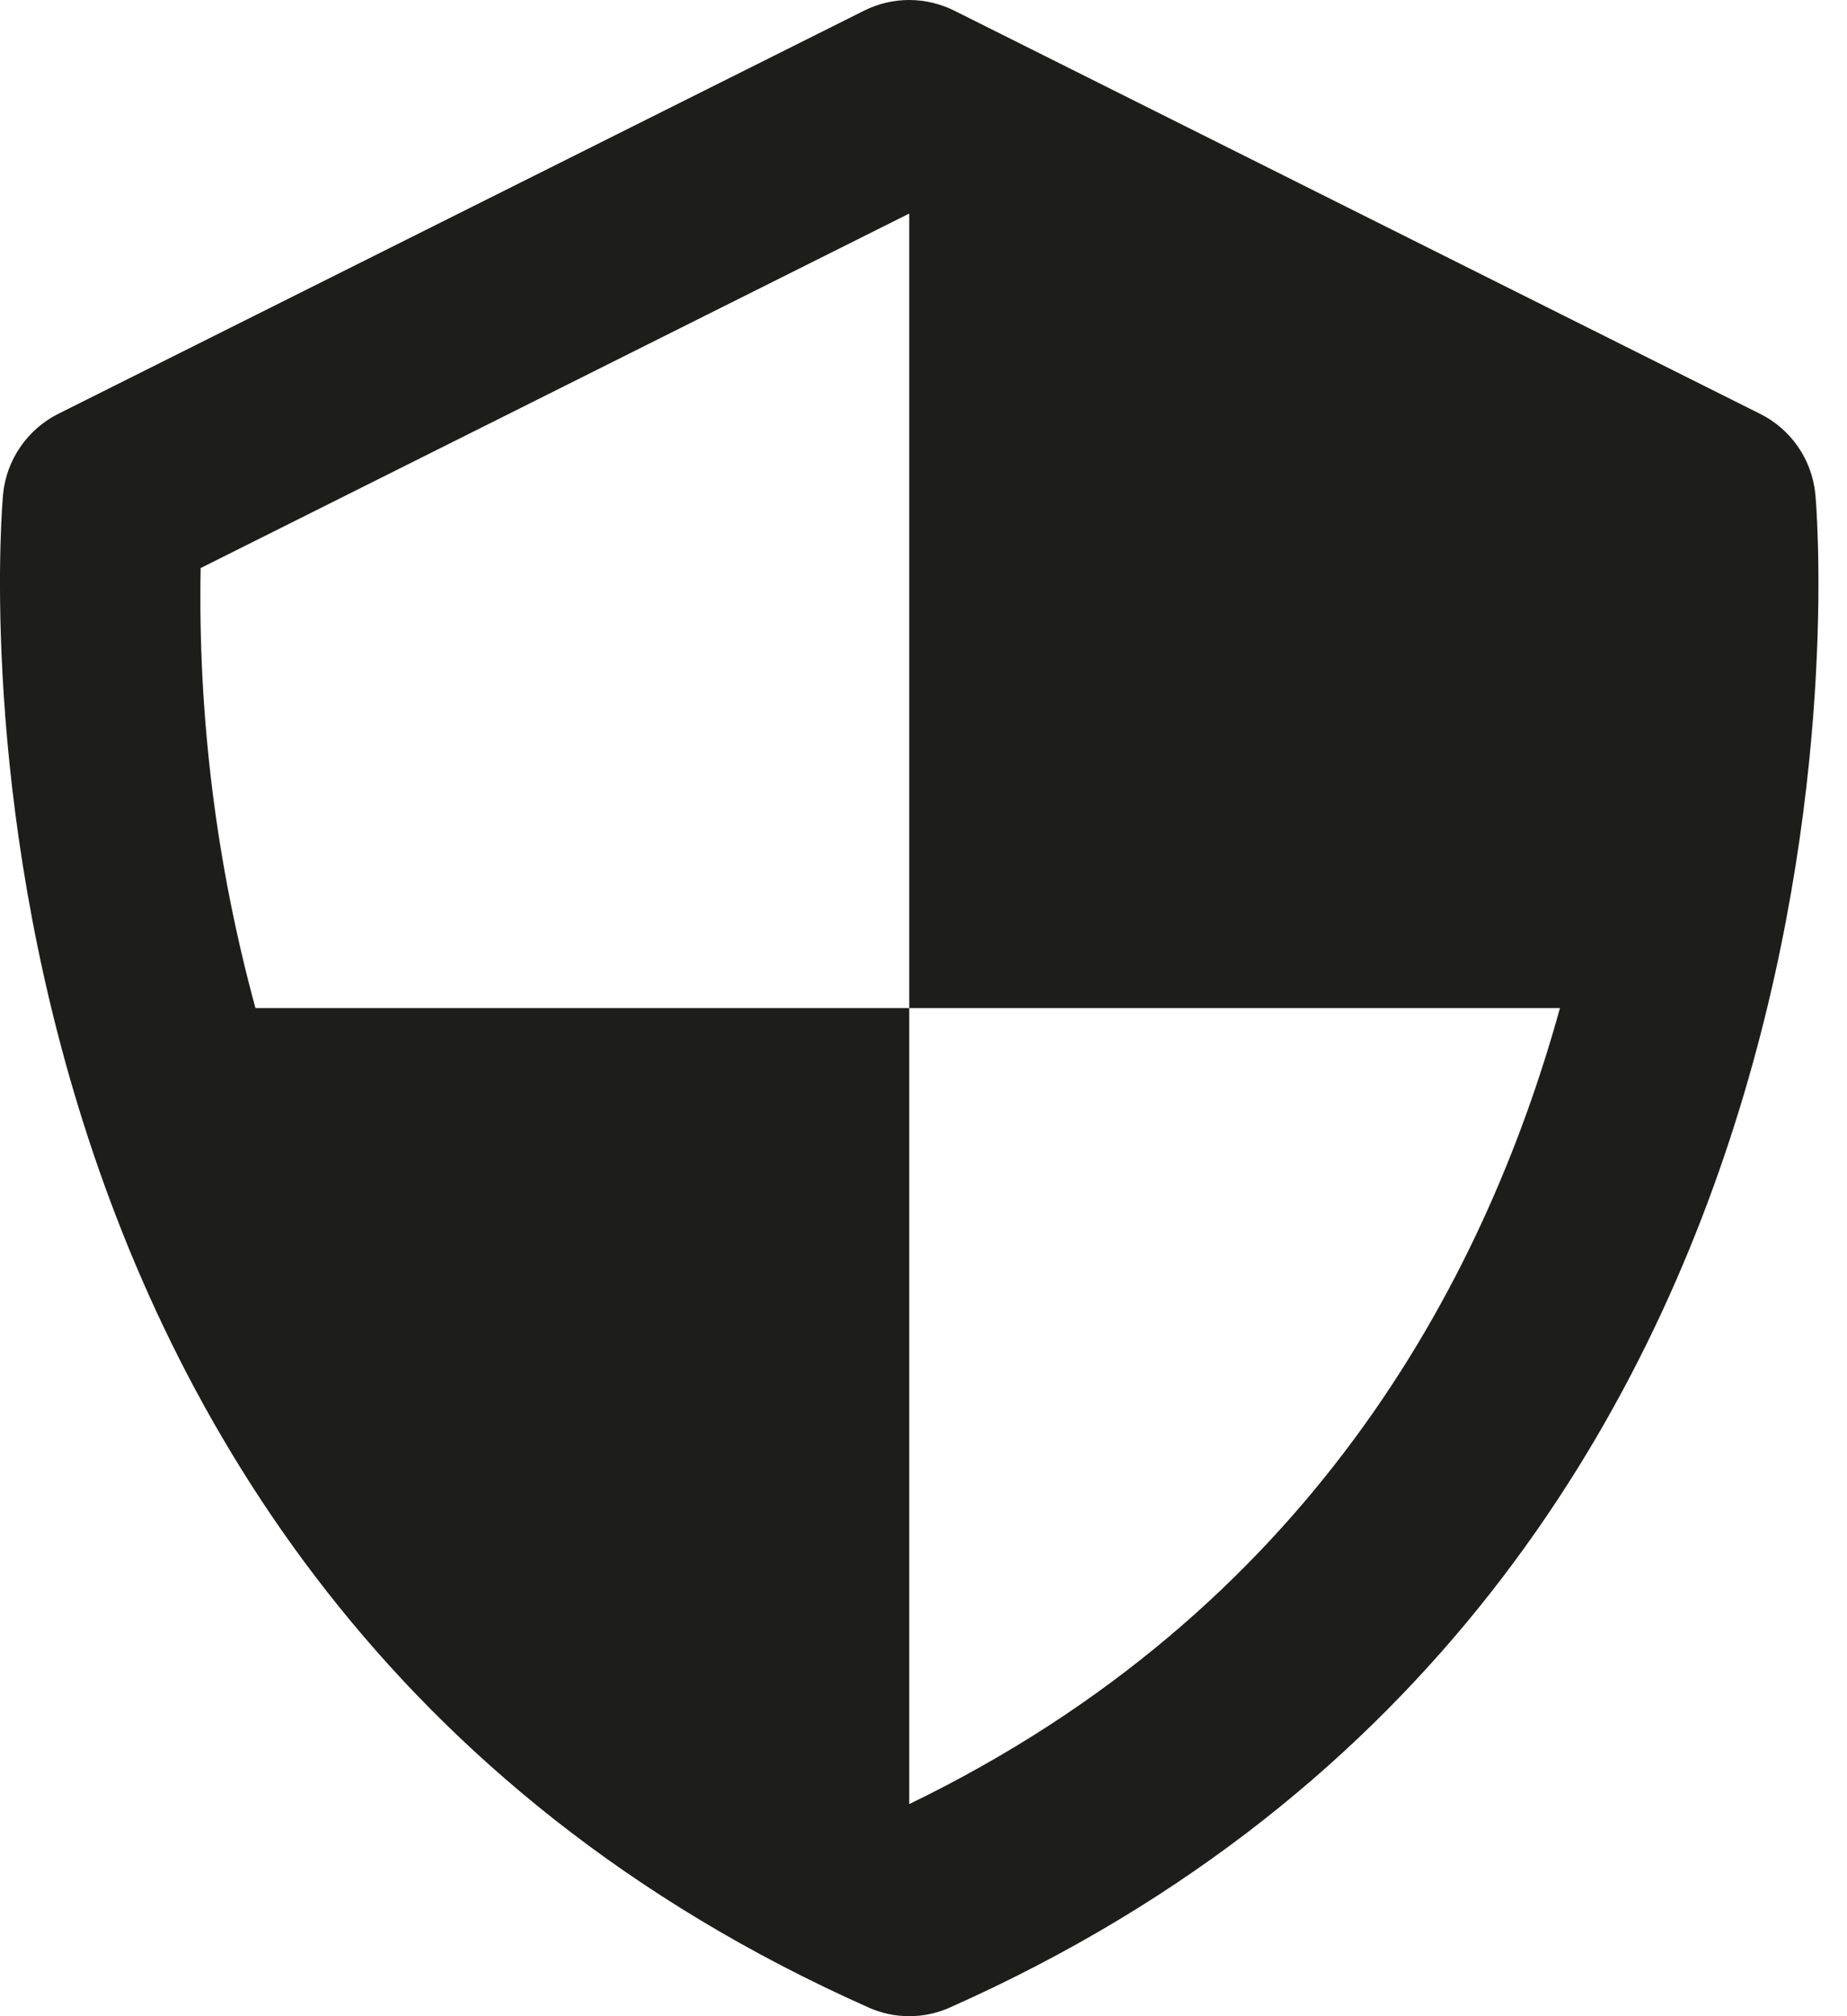 <svg width="55" height="60" viewBox="0 0 55 60" fill="none" xmlns="http://www.w3.org/2000/svg">
<path d="M54.057 14.701C54.007 14.197 53.83 13.713 53.542 13.296C53.255 12.879 52.866 12.542 52.413 12.316L28.416 0.317C27.999 0.109 27.539 0 27.073 0C26.607 0 26.148 0.109 25.731 0.317L1.733 12.316C1.281 12.543 0.894 12.881 0.607 13.298C0.32 13.715 0.143 14.197 0.092 14.701C0.059 15.022 -2.79 46.998 25.857 59.738C26.239 59.911 26.655 60 27.075 60C27.495 60 27.91 59.911 28.293 59.738C56.94 46.998 54.09 15.025 54.057 14.701ZM27.075 53.688V29.999H7.607C6.442 25.735 5.892 21.325 5.975 16.905L27.075 6.355V29.999H46.453C44.176 38.218 38.959 47.934 27.075 53.688Z" fill="#1D1D1C"/>
</svg>
